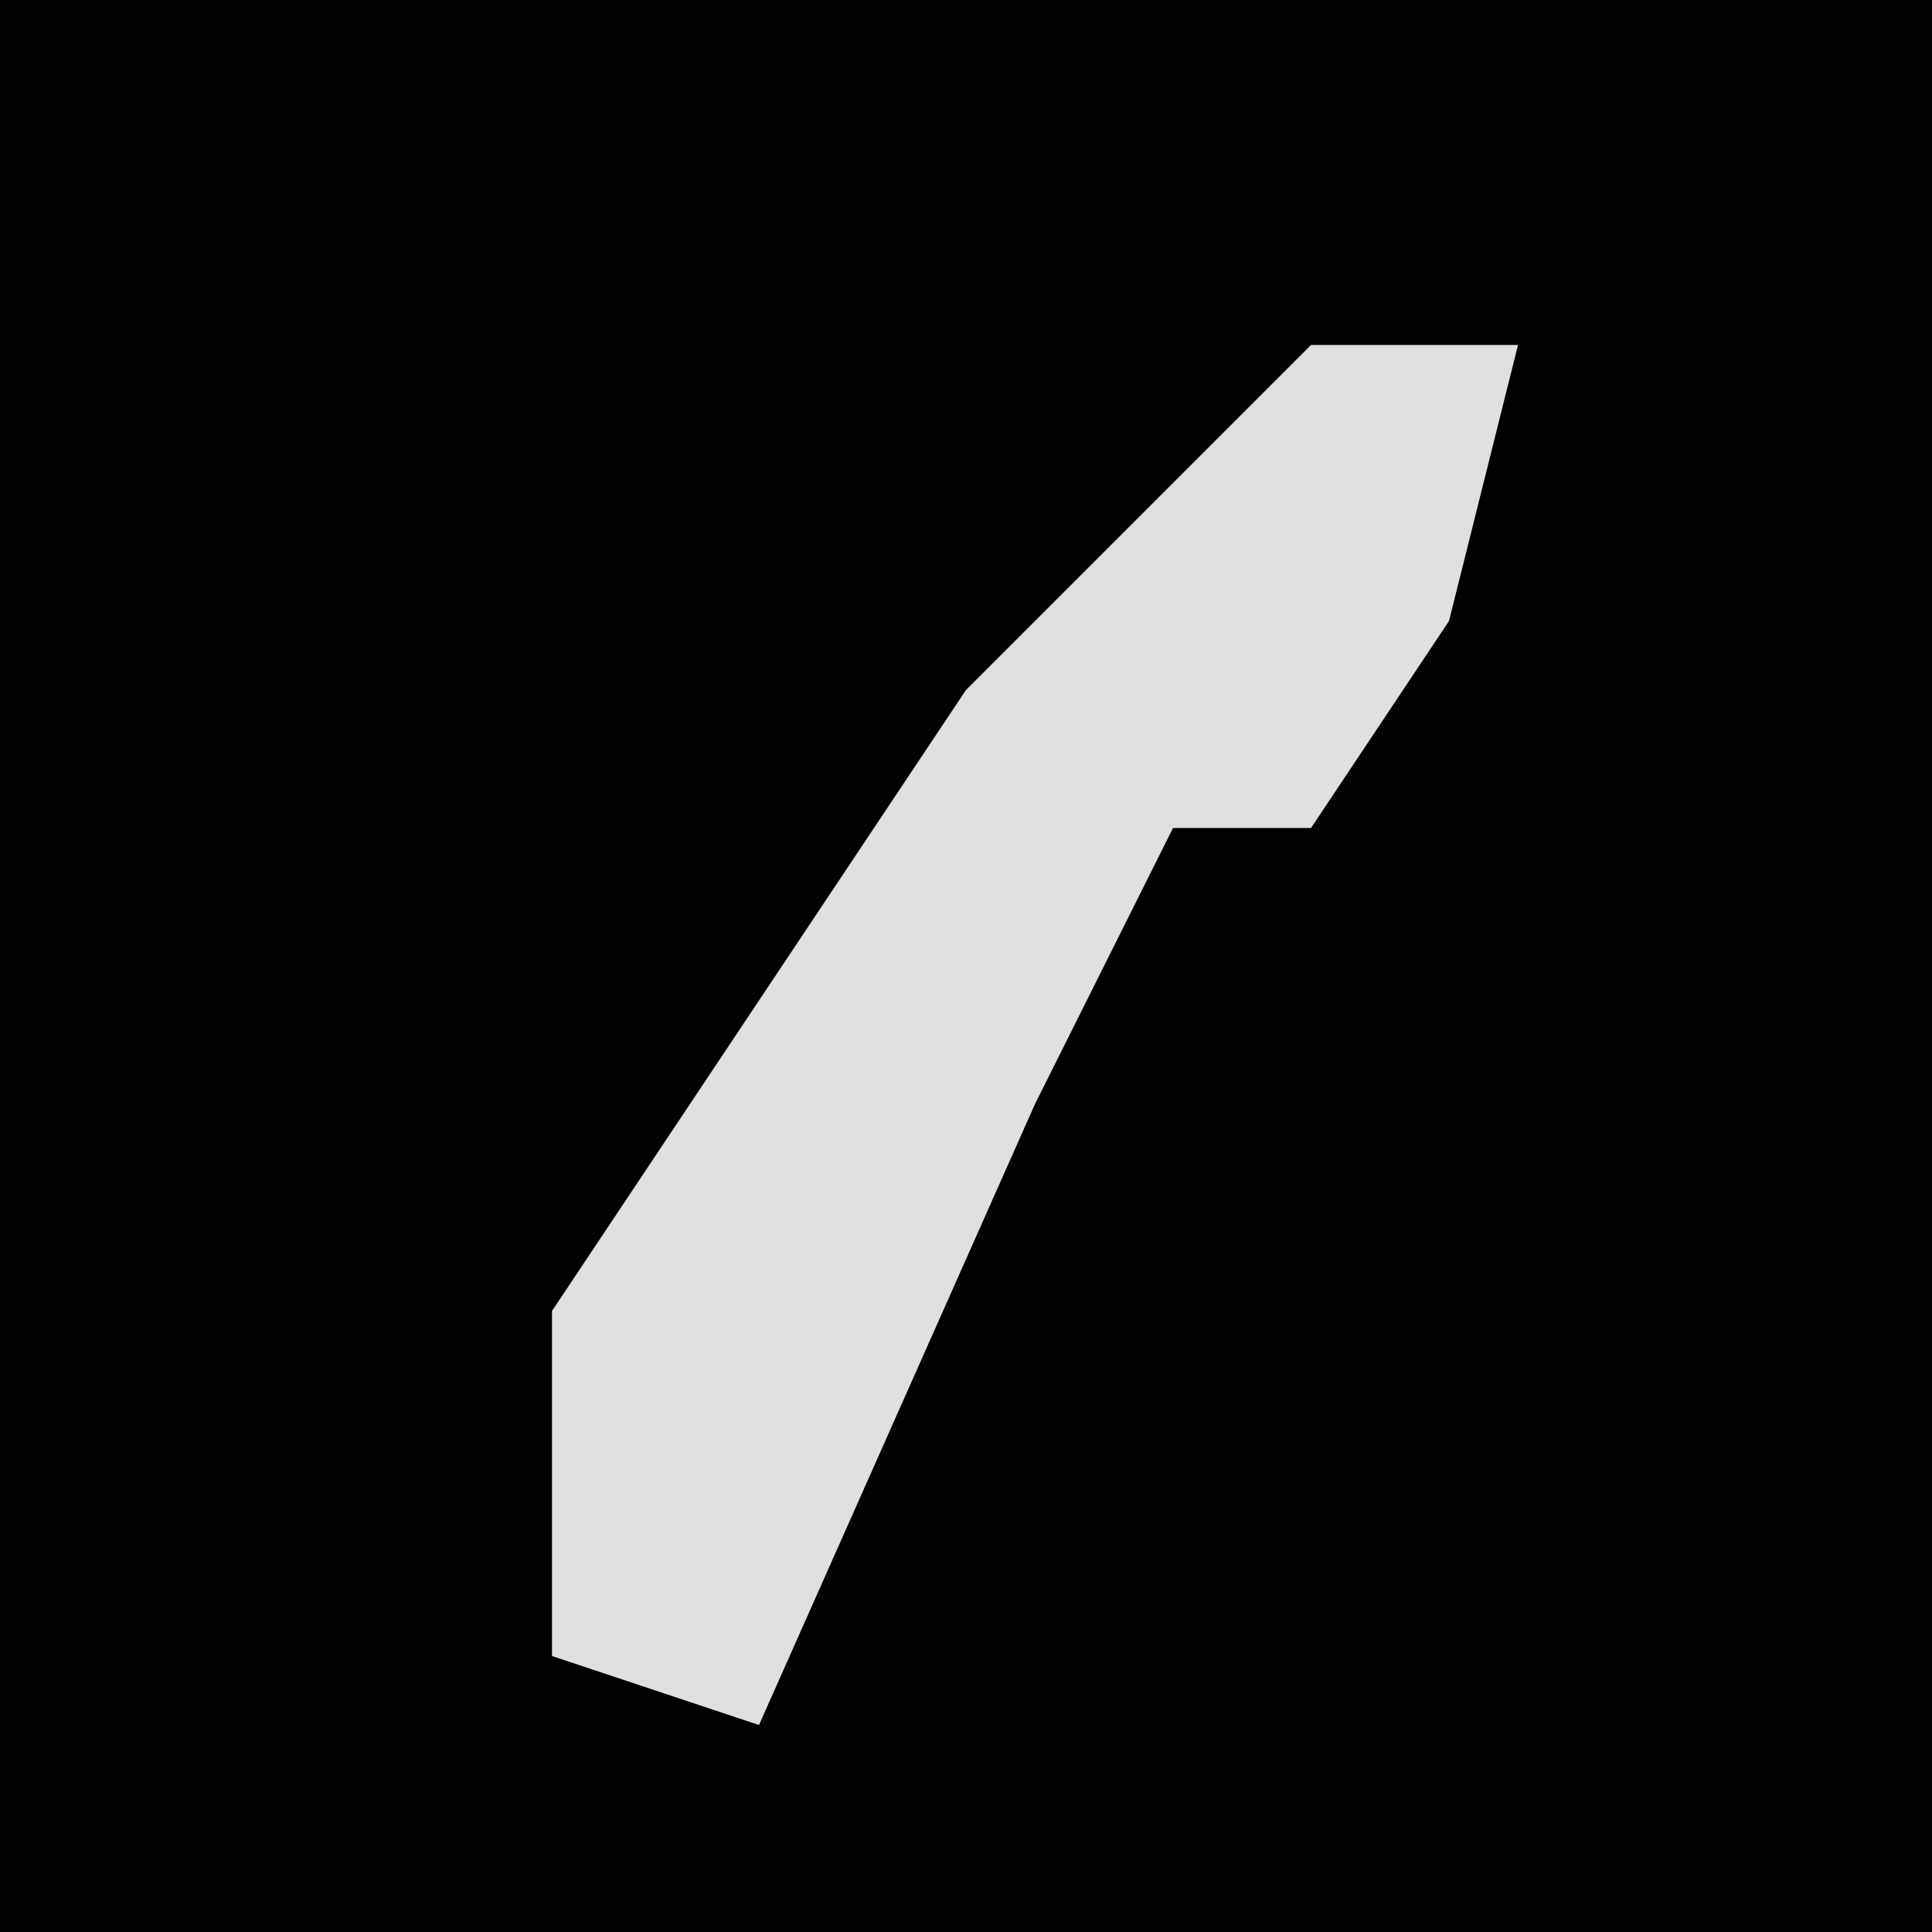 <?xml version="1.0" encoding="UTF-8"?>
<svg version="1.1" xmlns="http://www.w3.org/2000/svg" width="28" height="28">
<path d="M0,0 L28,0 L28,28 L0,28 Z " fill="#020202" transform="translate(0,0)"/>
<path d="M0,0 L3,0 L2,4 L0,7 L-2,7 L-4,11 L-8,20 L-11,19 L-11,14 L-5,5 Z " fill="#E0E0E0" transform="translate(19,5)"/>
</svg>

